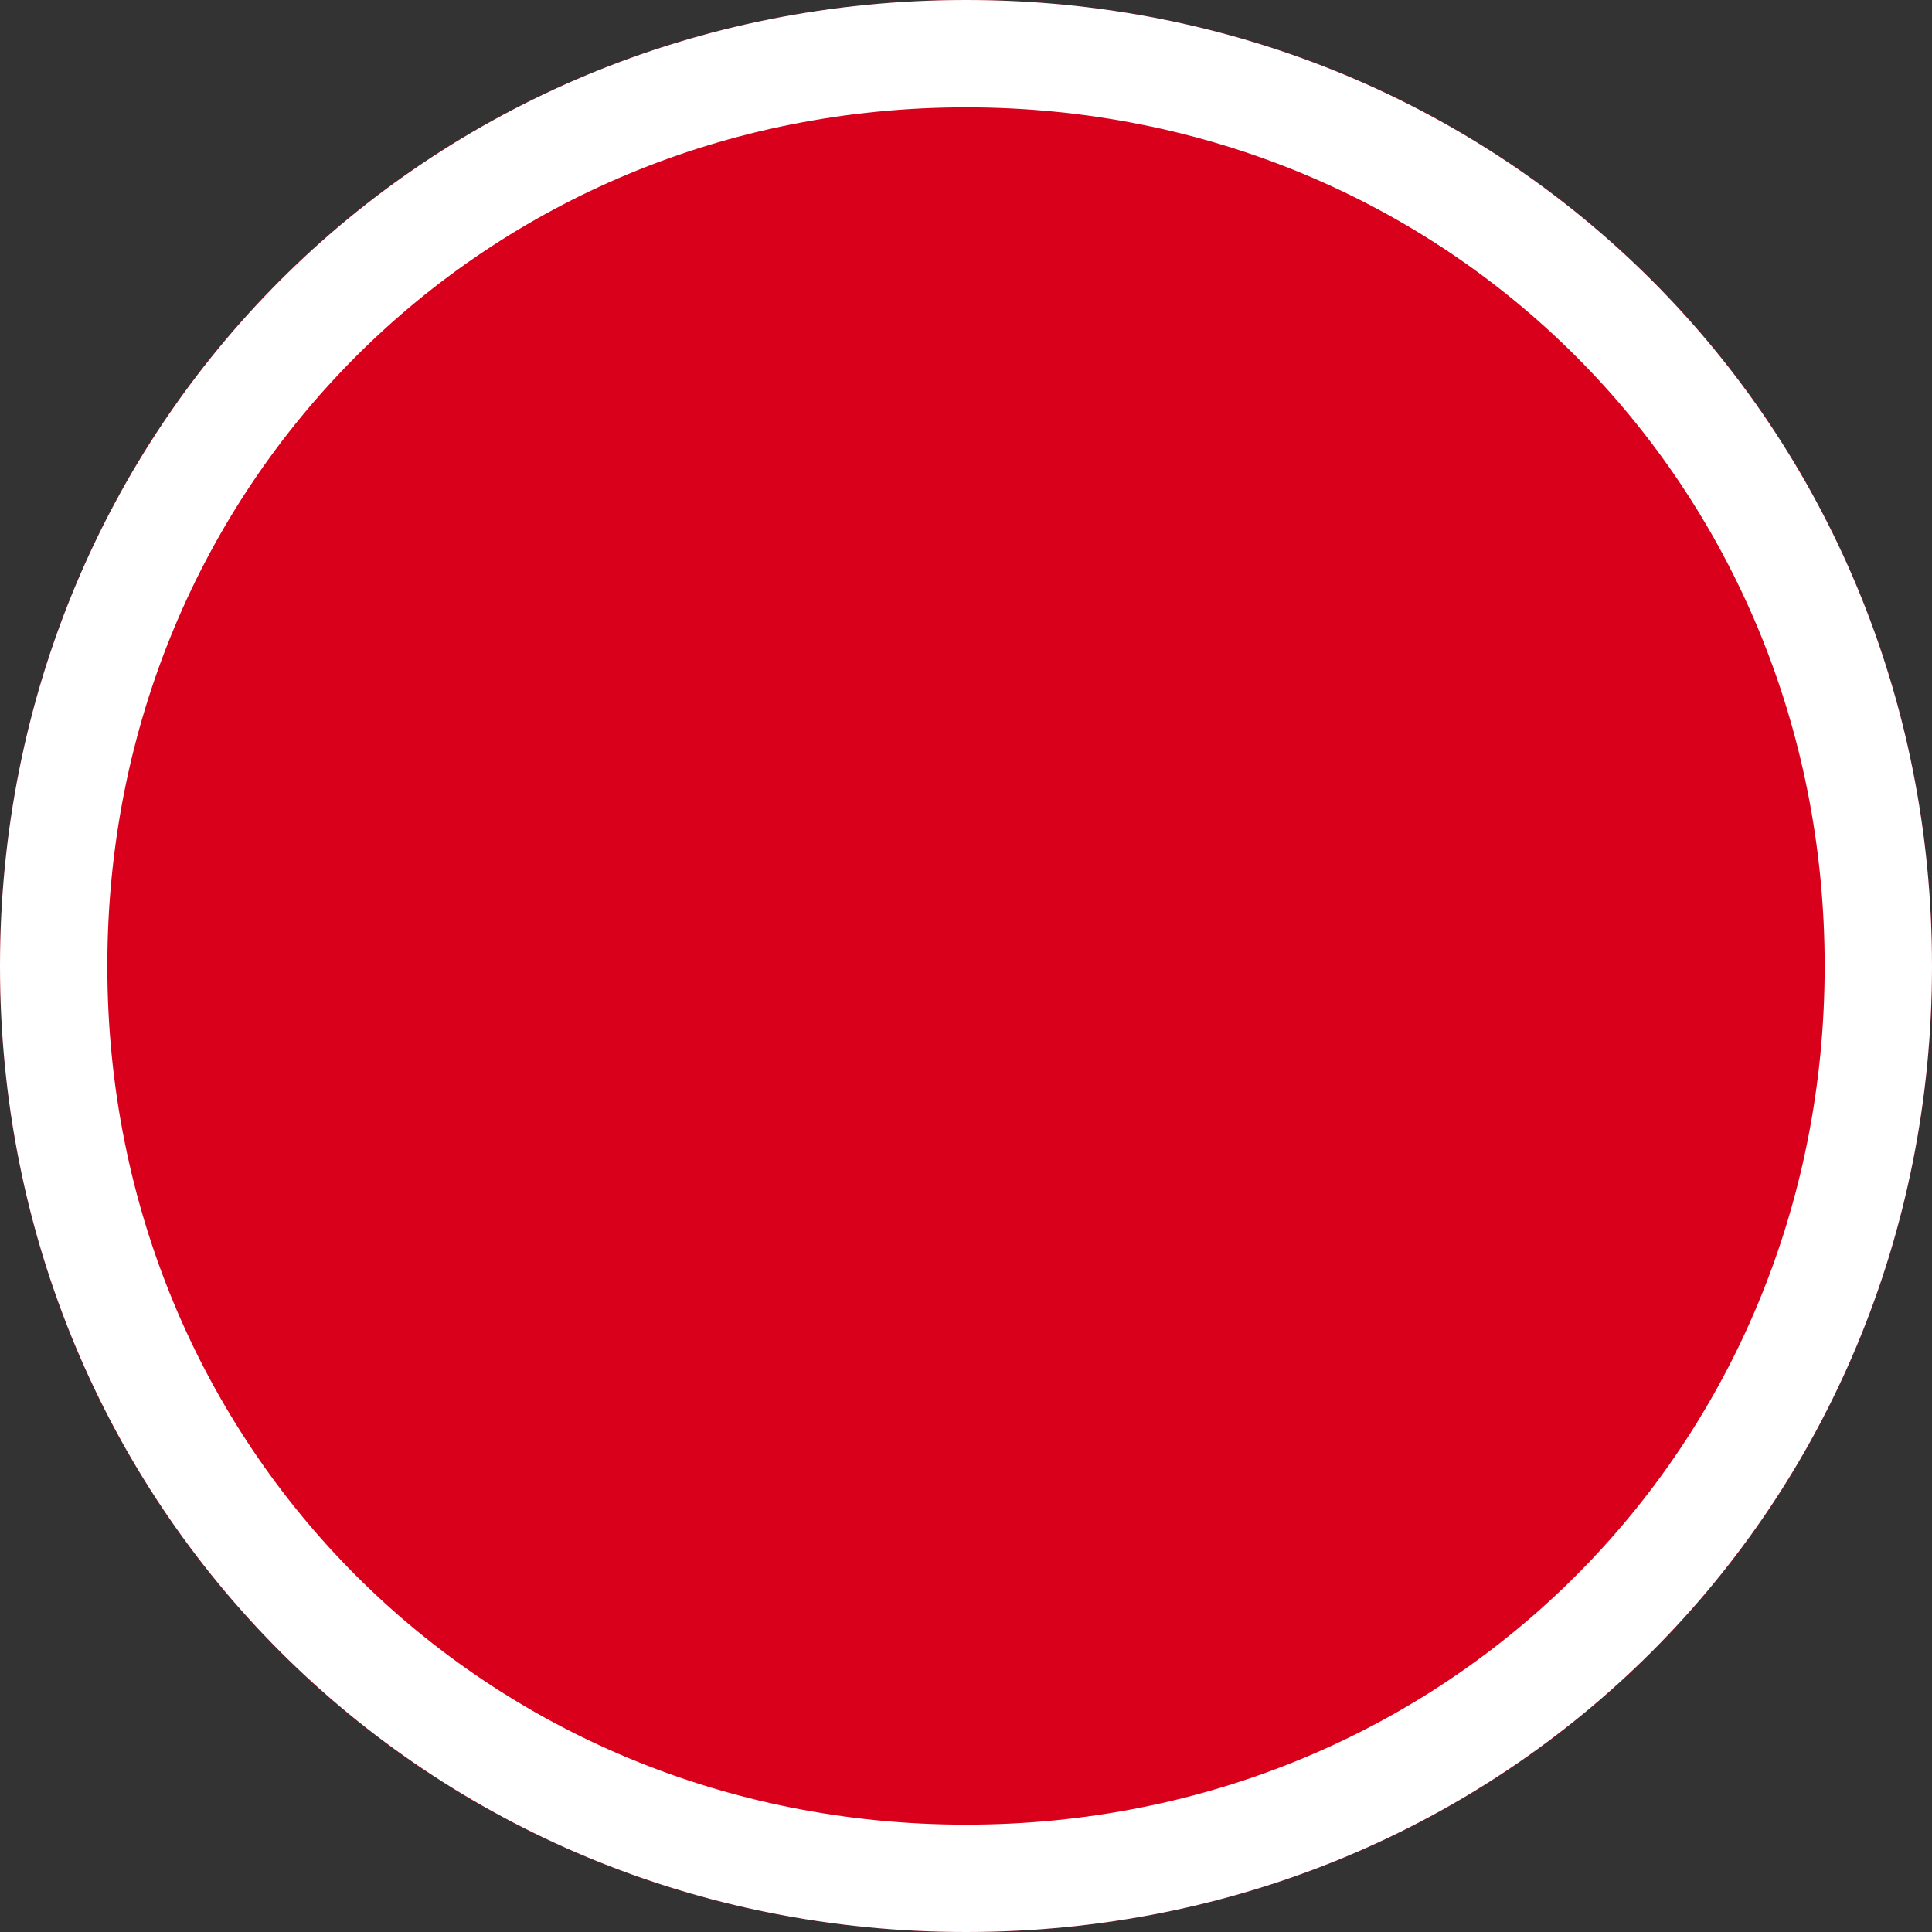﻿<?xml version="1.0" encoding="utf-8"?>
<svg version="1.1" xmlns:xlink="http://www.w3.org/1999/xlink" width="18px" height="18px" xmlns="http://www.w3.org/2000/svg">
  <rect width="100%" height="100%" fill="#333333" stroke="none"/>
  <g transform="matrix(1 0 0 1 -80 -7 )">
    <path d="M 89 7  C 94.04 7  98 10.96  98 16  C 98 21.04  94.04 25  89 25  C 83.96 25  80 21.04  80 16  C 80 10.96  83.96 7  89 7  Z " fill-rule="nonzero" fill="#d9001b" stroke="none" />
    <path d="M 89 7.5  C 93.76 7.5  97.5 11.24  97.5 16  C 97.5 20.76  93.76 24.5  89 24.5  C 84.24 24.5  80.5 20.76  80.5 16  C 80.5 11.24  84.24 7.5  89 7.5  Z " stroke-width="1" stroke="#ffffff" fill="none" />
  </g>
</svg>